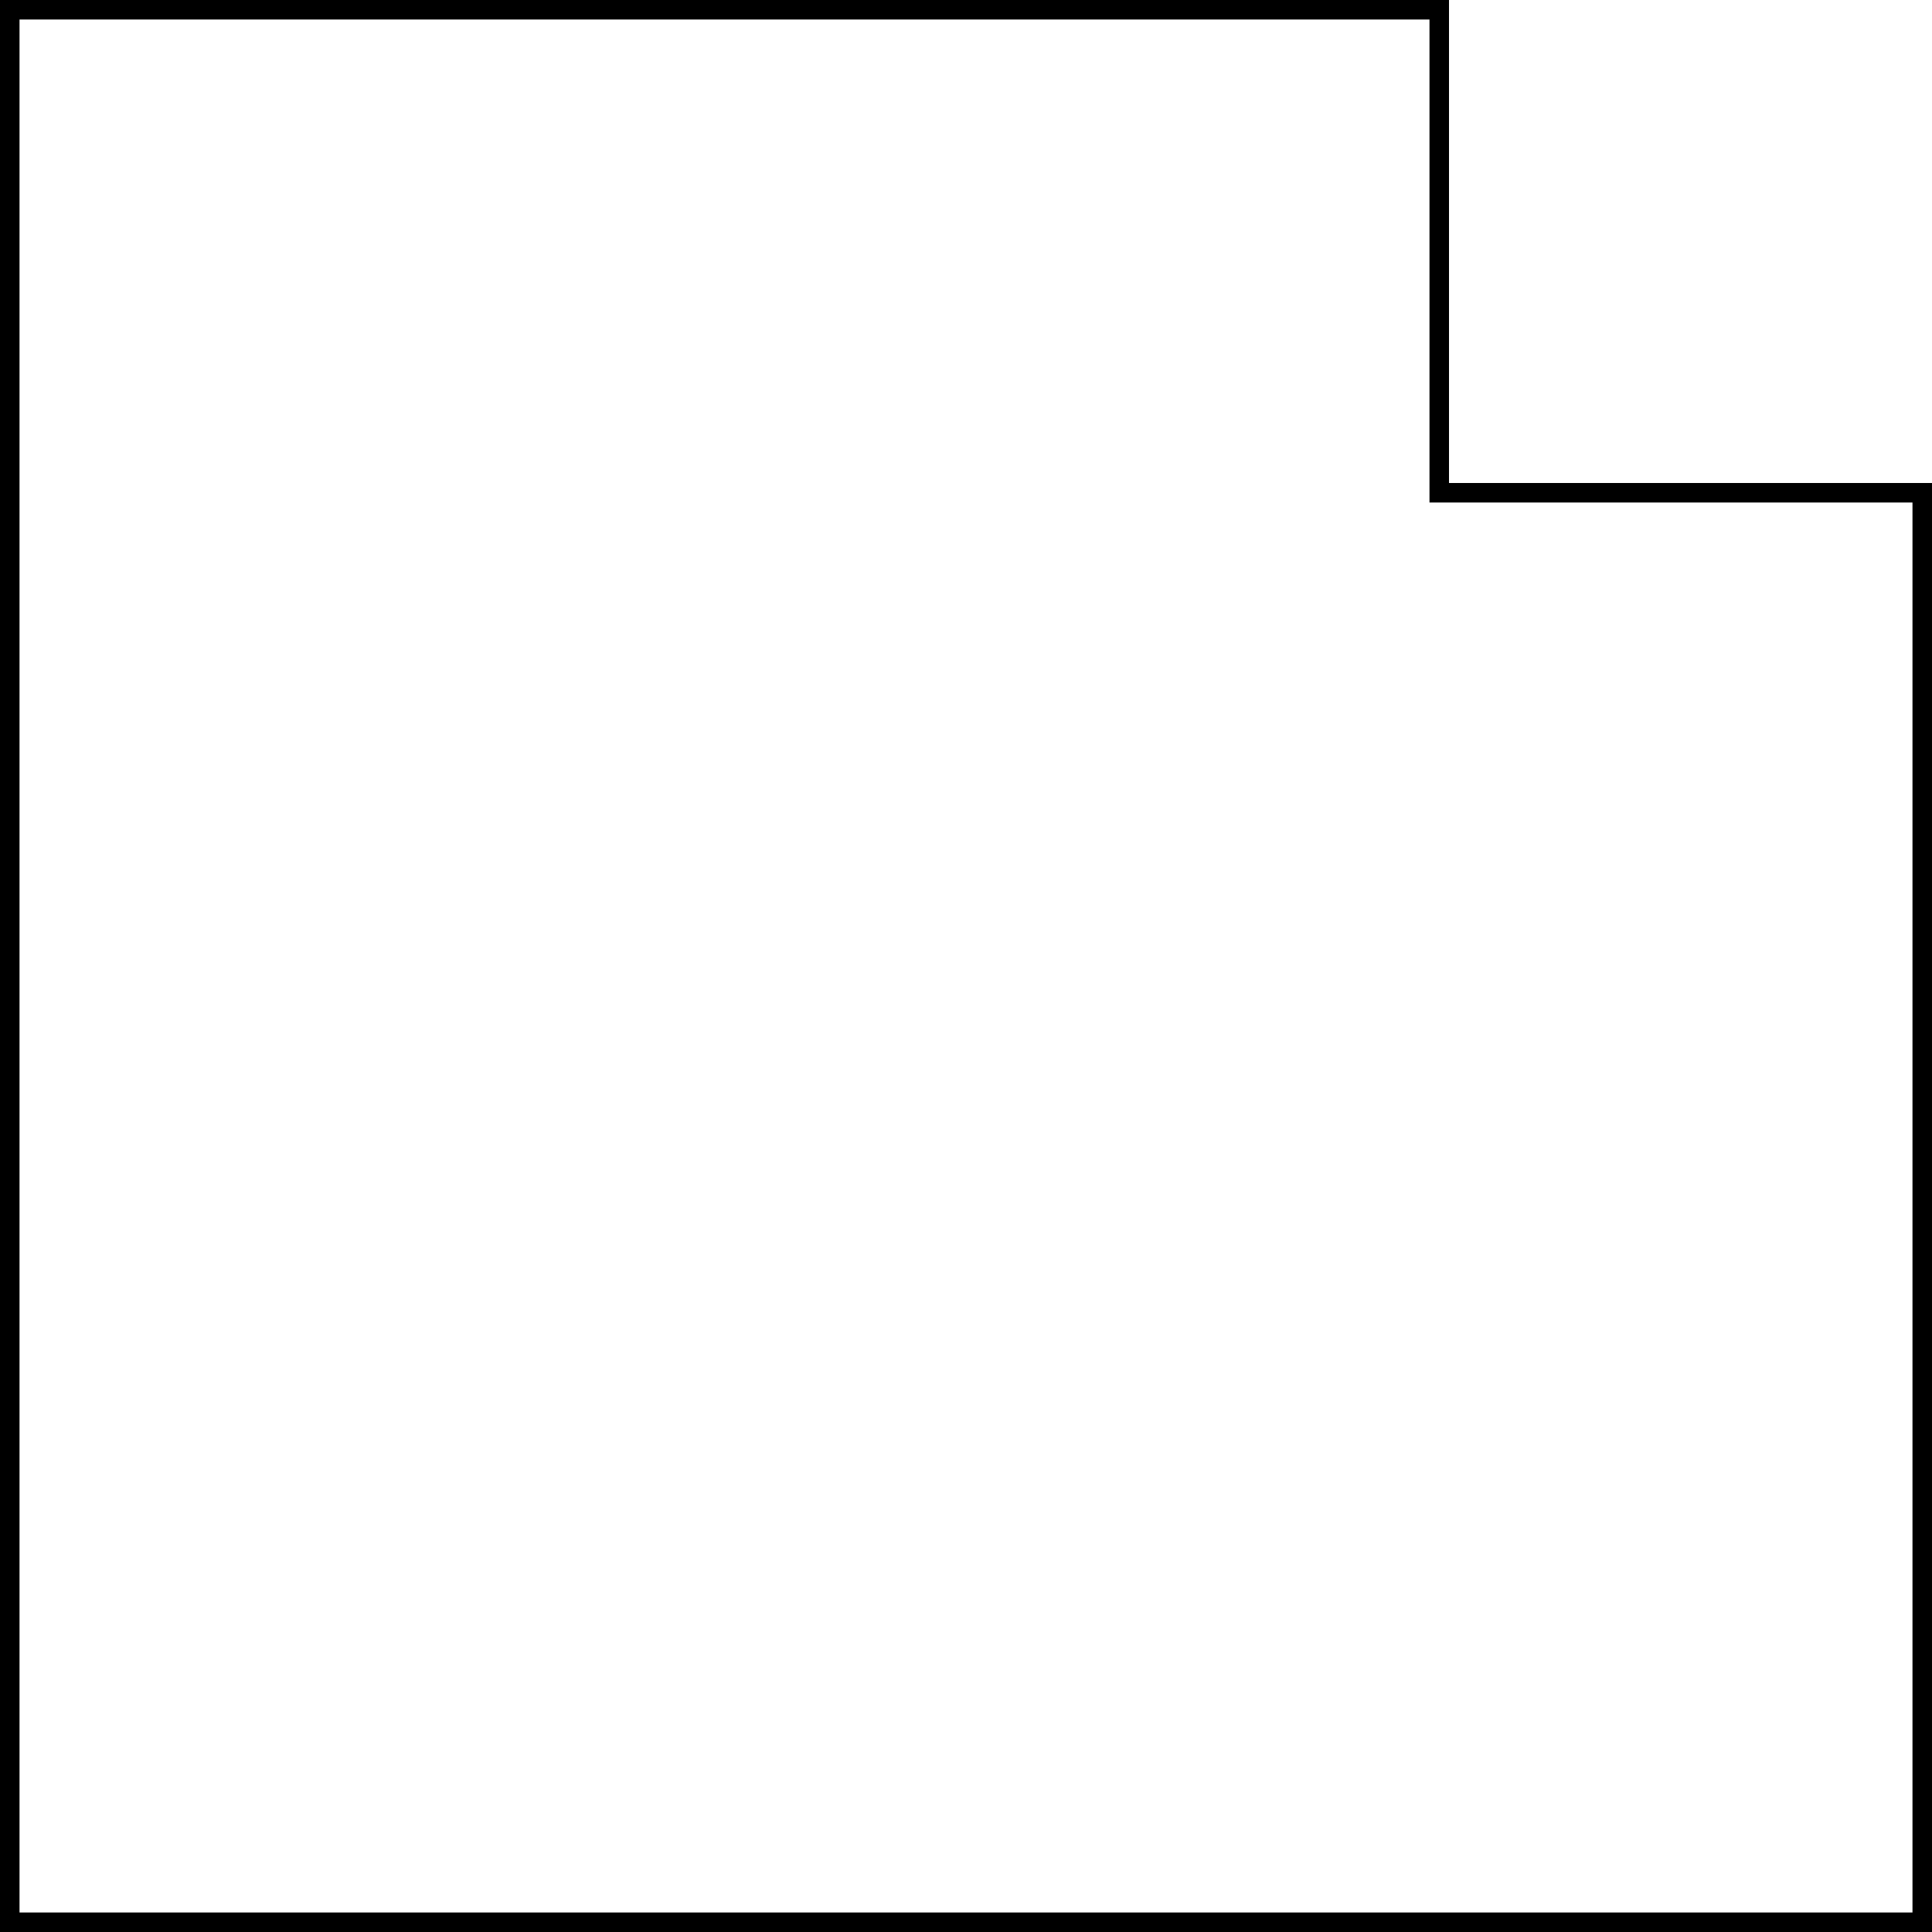 <svg width="99" height="99" viewBox="0 0 99 99" xmlns="http://www.w3.org/2000/svg">
  <g id="root" fill="none">
    <path d="M74.25 25.25H98.5V49.5V98.5H0.5V0.5H49.5H73.75V24.75V25.25H74.25Z" stroke="black"/>
  </g>
</svg>
